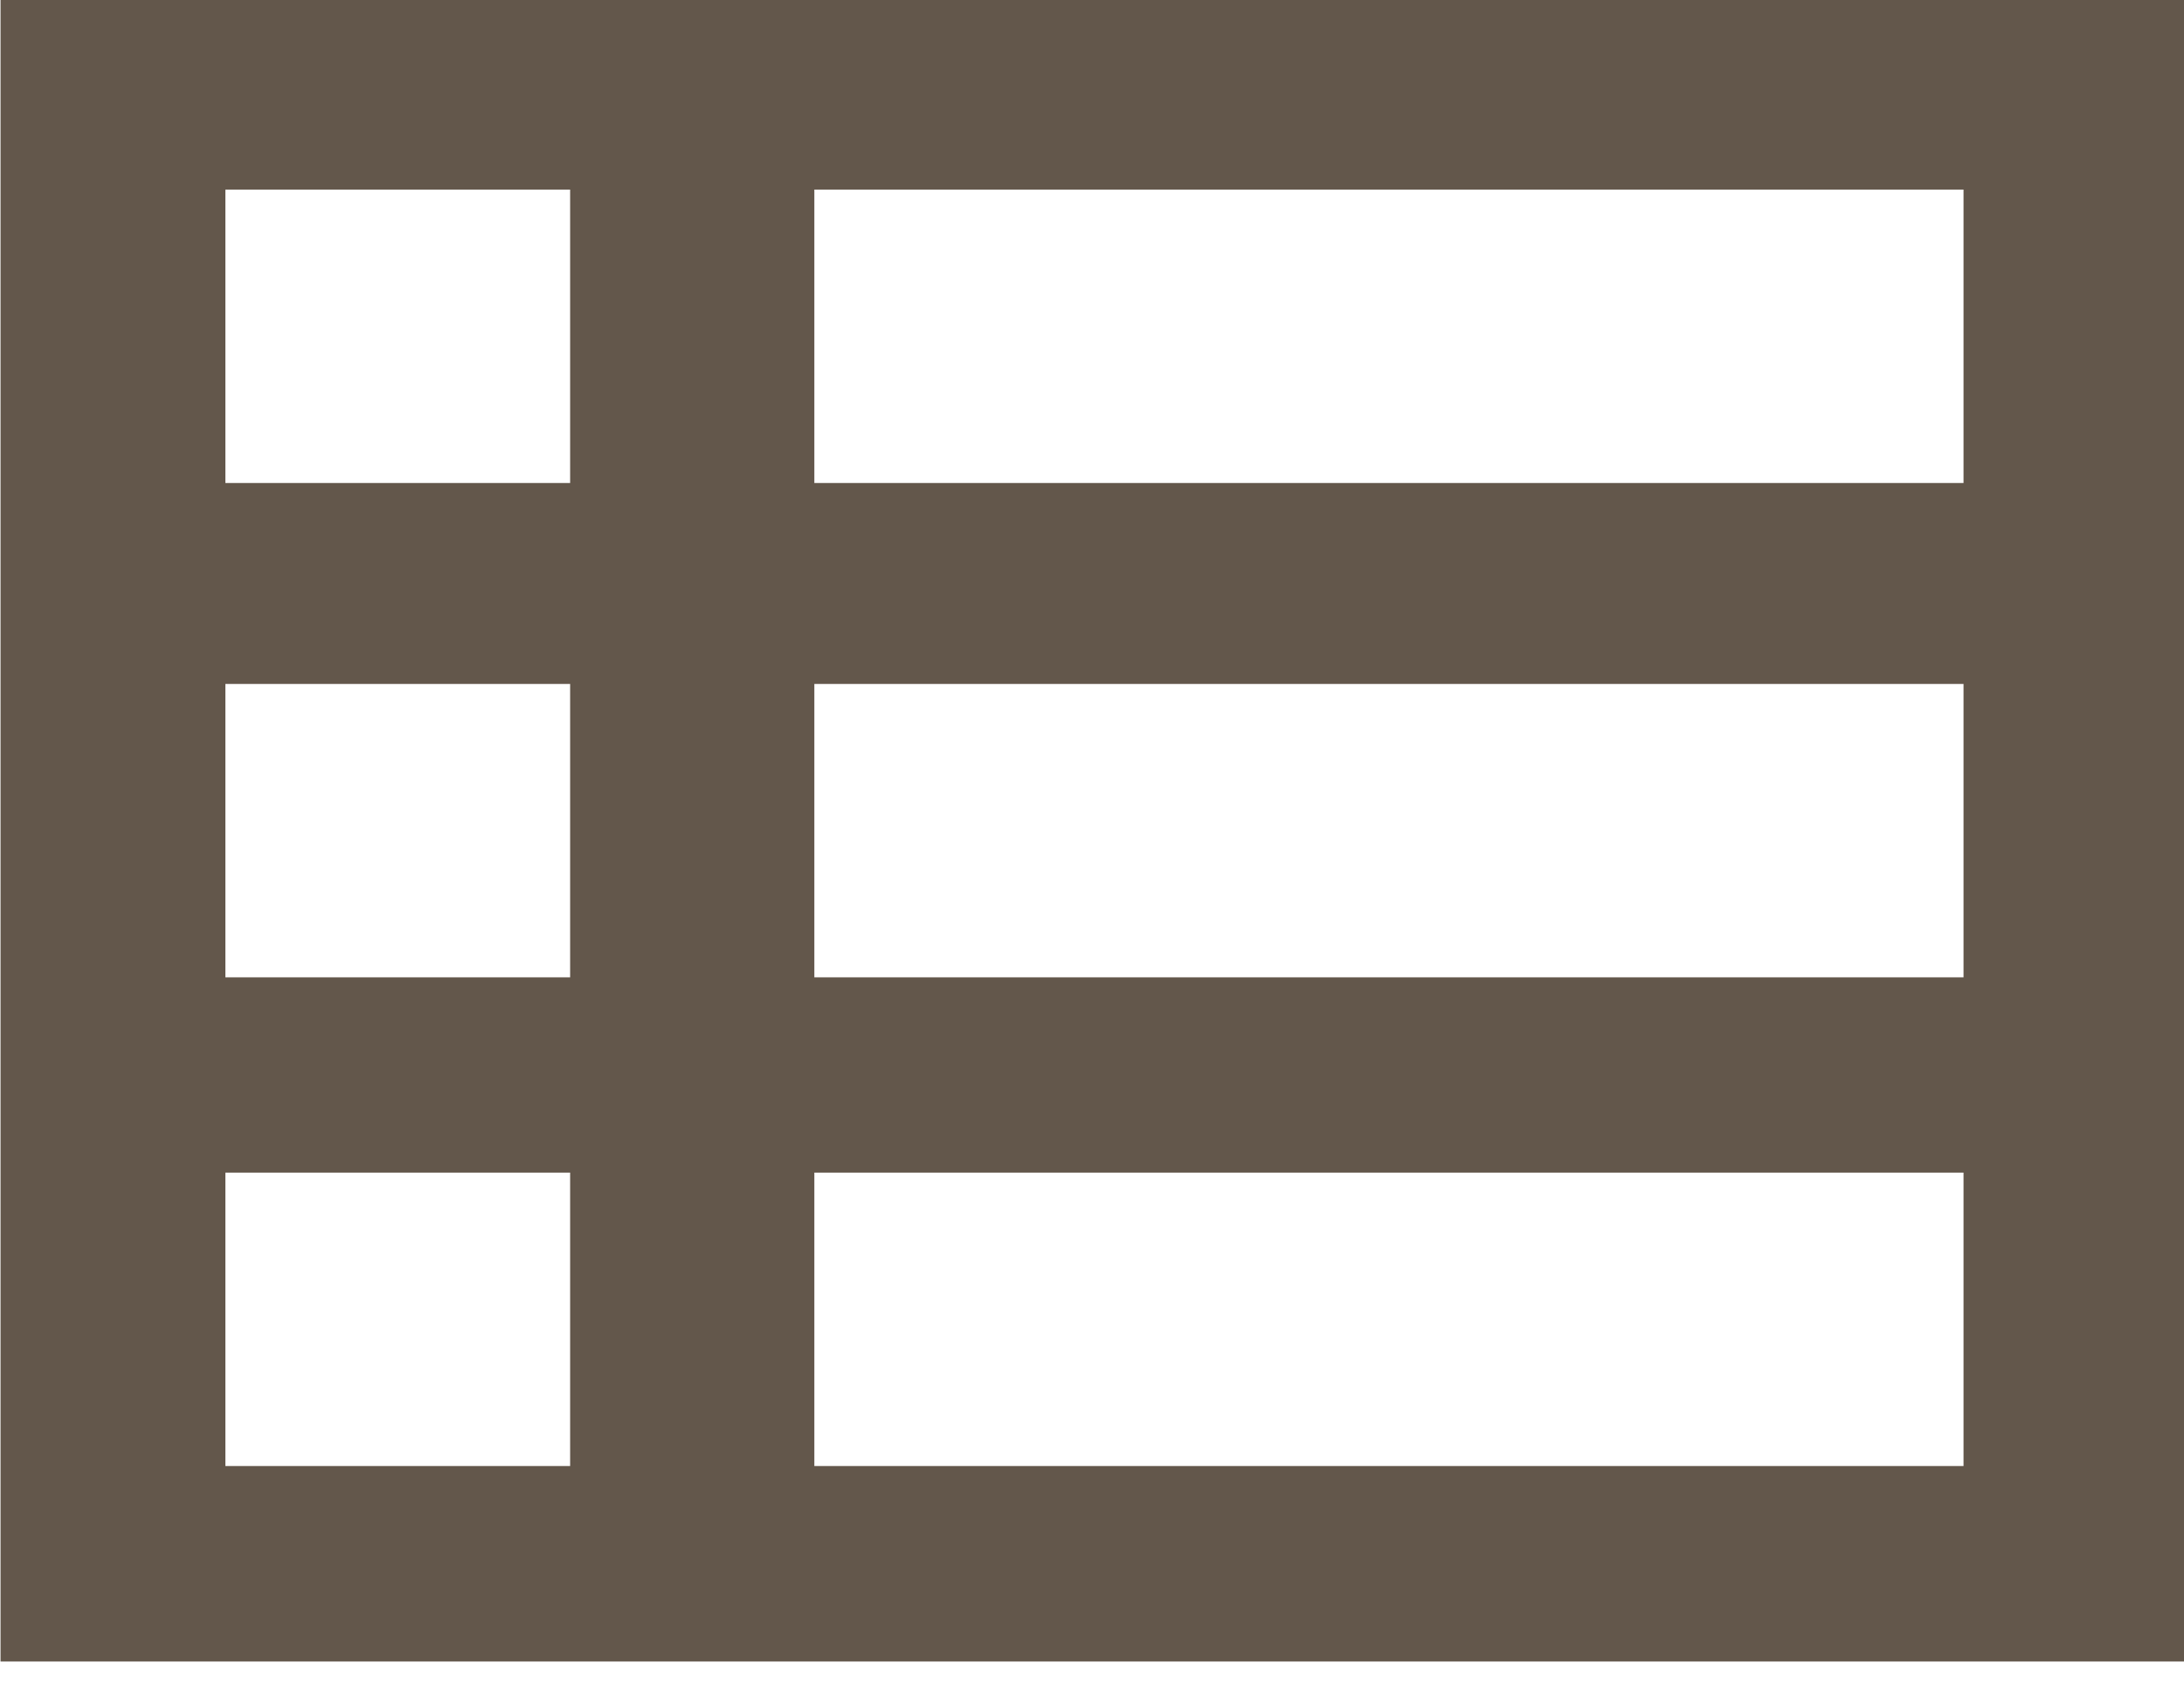 <?xml version="1.0" encoding="UTF-8" standalone="no"?>
<svg width="61px" height="47px" viewBox="0 0 61 47" version="1.1" xmlns="http://www.w3.org/2000/svg" xmlns:xlink="http://www.w3.org/1999/xlink" xmlns:sketch="http://www.bohemiancoding.com/sketch/ns">
    <!-- Generator: Sketch 3.2.2 (9983) - http://www.bohemiancoding.com/sketch -->
    <title>Shape</title>
    <desc>Created with Sketch.</desc>
    <defs></defs>
    <g id="Selene's-Working-file" stroke="none" stroke-width="1" fill="none" fill-rule="evenodd" sketch:type="MSPage">
        <path d="M0.015,0 L61,0 L61,46.394 L0.015,46.394 L0.015,0 Z M22.745,5.294 L22.745,13.487 L54.842,13.487 L54.842,5.294 L22.745,5.294 Z M22.745,19.098 L22.745,27.29 L54.842,27.29 L54.842,19.098 L22.745,19.098 Z M22.745,32.743 L22.745,40.936 L54.842,40.936 L54.842,32.743 L22.745,32.743 Z M6.295,13.487 L15.924,13.487 L15.924,5.294 L6.295,5.294 L6.295,13.487 Z M6.295,27.29 L15.924,27.29 L15.924,19.098 L6.295,19.098 L6.295,27.29 Z M6.295,40.936 L15.924,40.936 L15.924,32.743 L6.295,32.743 L6.295,40.936 Z" id="Shape" fill="#63574B" sketch:type="MSShapeGroup"></path>
    </g>
</svg>
